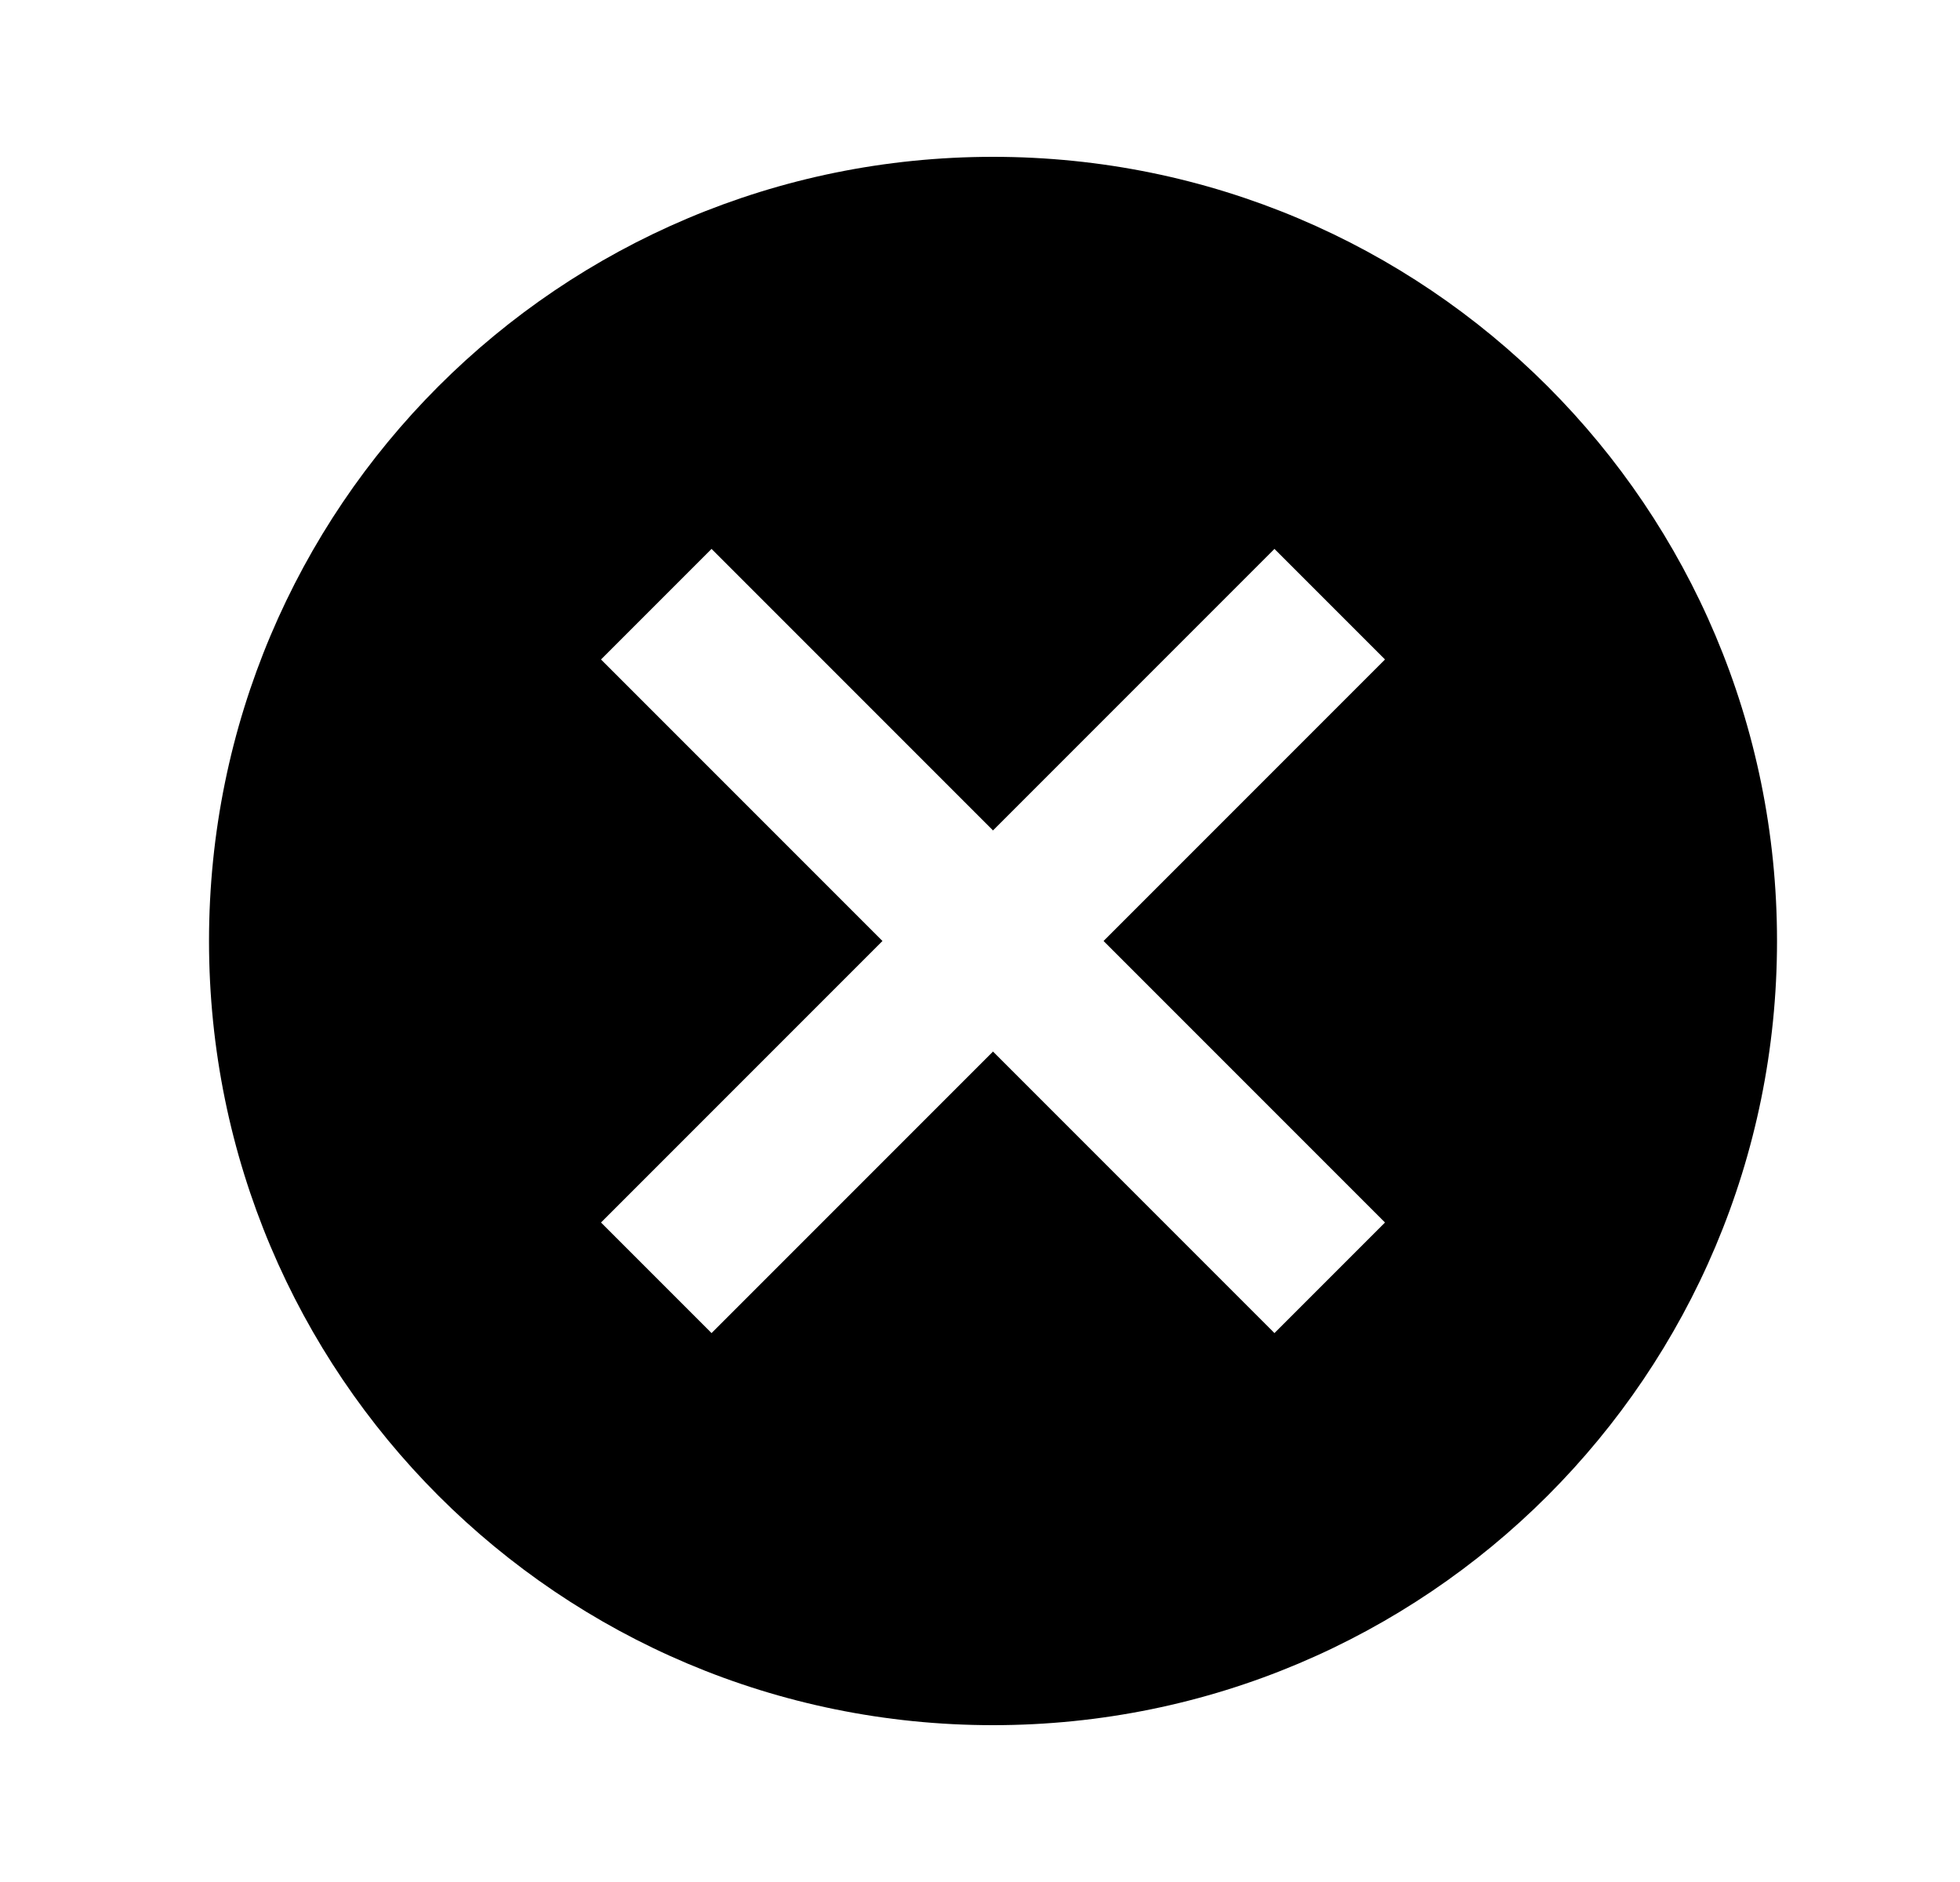 <svg width="25" height="24" viewBox="0 0 25 24" fill="none" xmlns="http://www.w3.org/2000/svg">
<path d="M12.666 2C7.136 2 2.666 6.47 2.666 12C2.666 17.53 7.136 22 12.666 22C18.196 22 22.666 17.53 22.666 12C22.666 6.47 18.196 2 12.666 2ZM17.666 15.59L16.256 17L12.666 13.41L9.076 17L7.666 15.59L11.256 12L7.666 8.41L9.076 7L12.666 10.59L16.256 7L17.666 8.41L14.076 12L17.666 15.59Z" fill="black"/>
</svg>
